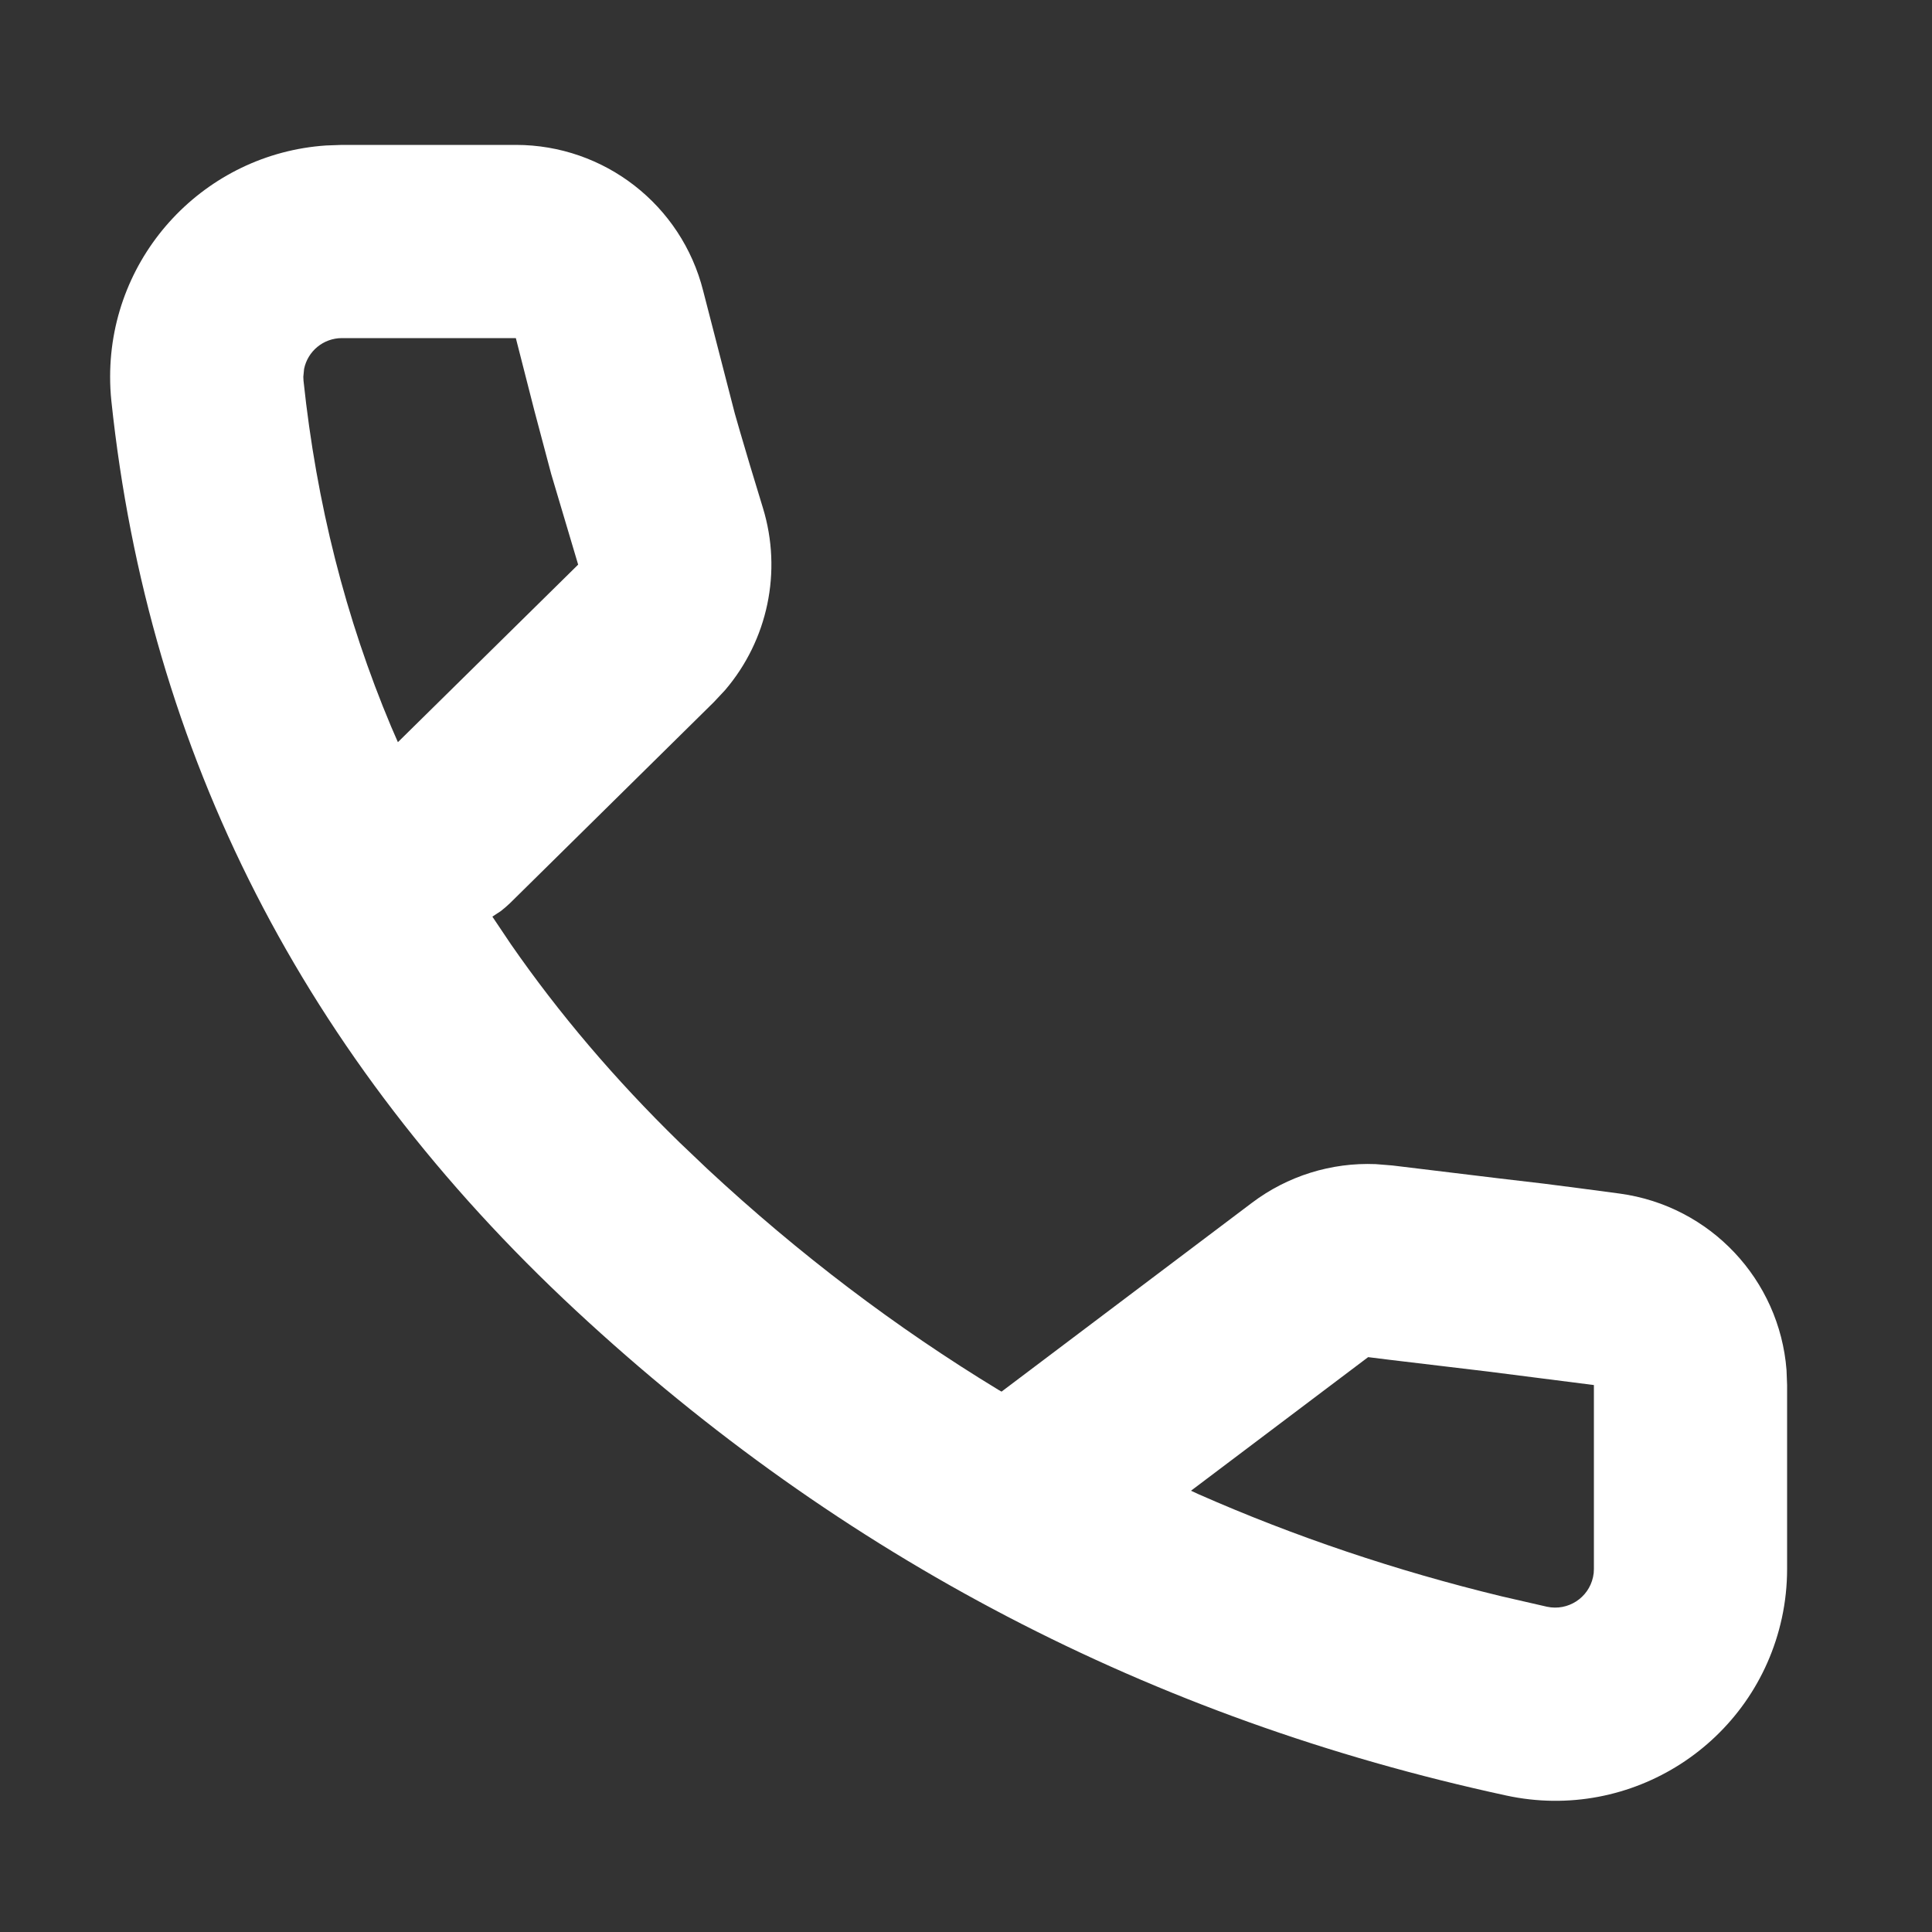 <?xml version="1.0" encoding="UTF-8"?>
<svg width="20px" height="20px" viewBox="0 0 20 20" version="1.1" xmlns="http://www.w3.org/2000/svg" xmlns:xlink="http://www.w3.org/1999/xlink">
    <rect x="0" y="0" width="20" height="20" fill="#333333" stroke="none"/>
    <!-- Generator: Sketch 63.1 (92452) - https://sketch.com -->
    <title>Icon/system/call</title>
    <desc>Created with Sketch.</desc>
    <g id="Icon/system/call" stroke="none" stroke-width="1" fill="none" fill-rule="evenodd">
        <path d="M5.34,1.5 C6.256,1.5 7.055,2.122 7.279,3.01 L7.606,4.278 L7.662,4.473 C7.718,4.665 7.796,4.928 7.898,5.259 C8.099,5.917 7.948,6.627 7.506,7.144 L7.389,7.269 L5.28,9.349 C5.249,9.378 5.218,9.406 5.185,9.431 L5.097,9.489 L5.289,9.775 C5.786,10.492 6.367,11.175 7.033,11.825 L7.323,12.101 C8.268,12.98 9.273,13.742 10.338,14.389 L10.368,14.406 L12.958,12.453 C13.328,12.173 13.782,12.032 14.242,12.051 L14.415,12.065 L15.521,12.199 L15.981,12.253 C16.183,12.278 16.445,12.313 16.768,12.356 C17.708,12.484 18.421,13.25 18.494,14.182 L18.5,14.338 L18.5,16.242 C18.5,16.412 18.482,16.582 18.446,16.749 C18.165,18.045 16.888,18.868 15.592,18.587 C11.922,17.793 8.706,16.117 5.961,13.566 C3.15,10.954 1.539,7.804 1.153,4.152 C1.144,4.068 1.14,3.984 1.14,3.9 C1.14,2.63 2.127,1.59 3.375,1.506 L3.54,1.5 L5.34,1.5 Z M14.163,14.049 L12.329,15.432 L12.407,15.468 C13.406,15.908 14.451,16.26 15.544,16.525 L16.015,16.633 C16.231,16.679 16.444,16.542 16.491,16.326 L16.498,16.284 L16.5,16.242 L16.5,14.338 L15.402,14.198 L14.38,14.076 C14.311,14.068 14.238,14.059 14.163,14.049 Z M3.54,3.5 C3.346,3.5 3.185,3.637 3.148,3.819 L3.14,3.9 L3.142,3.942 C3.276,5.208 3.577,6.4 4.049,7.522 L4.119,7.683 L5.985,5.845 L5.706,4.907 L5.531,4.248 L5.34,3.5 L3.54,3.5 Z" id="Line-12" fill="#fff"></path>
    </g>
</svg>